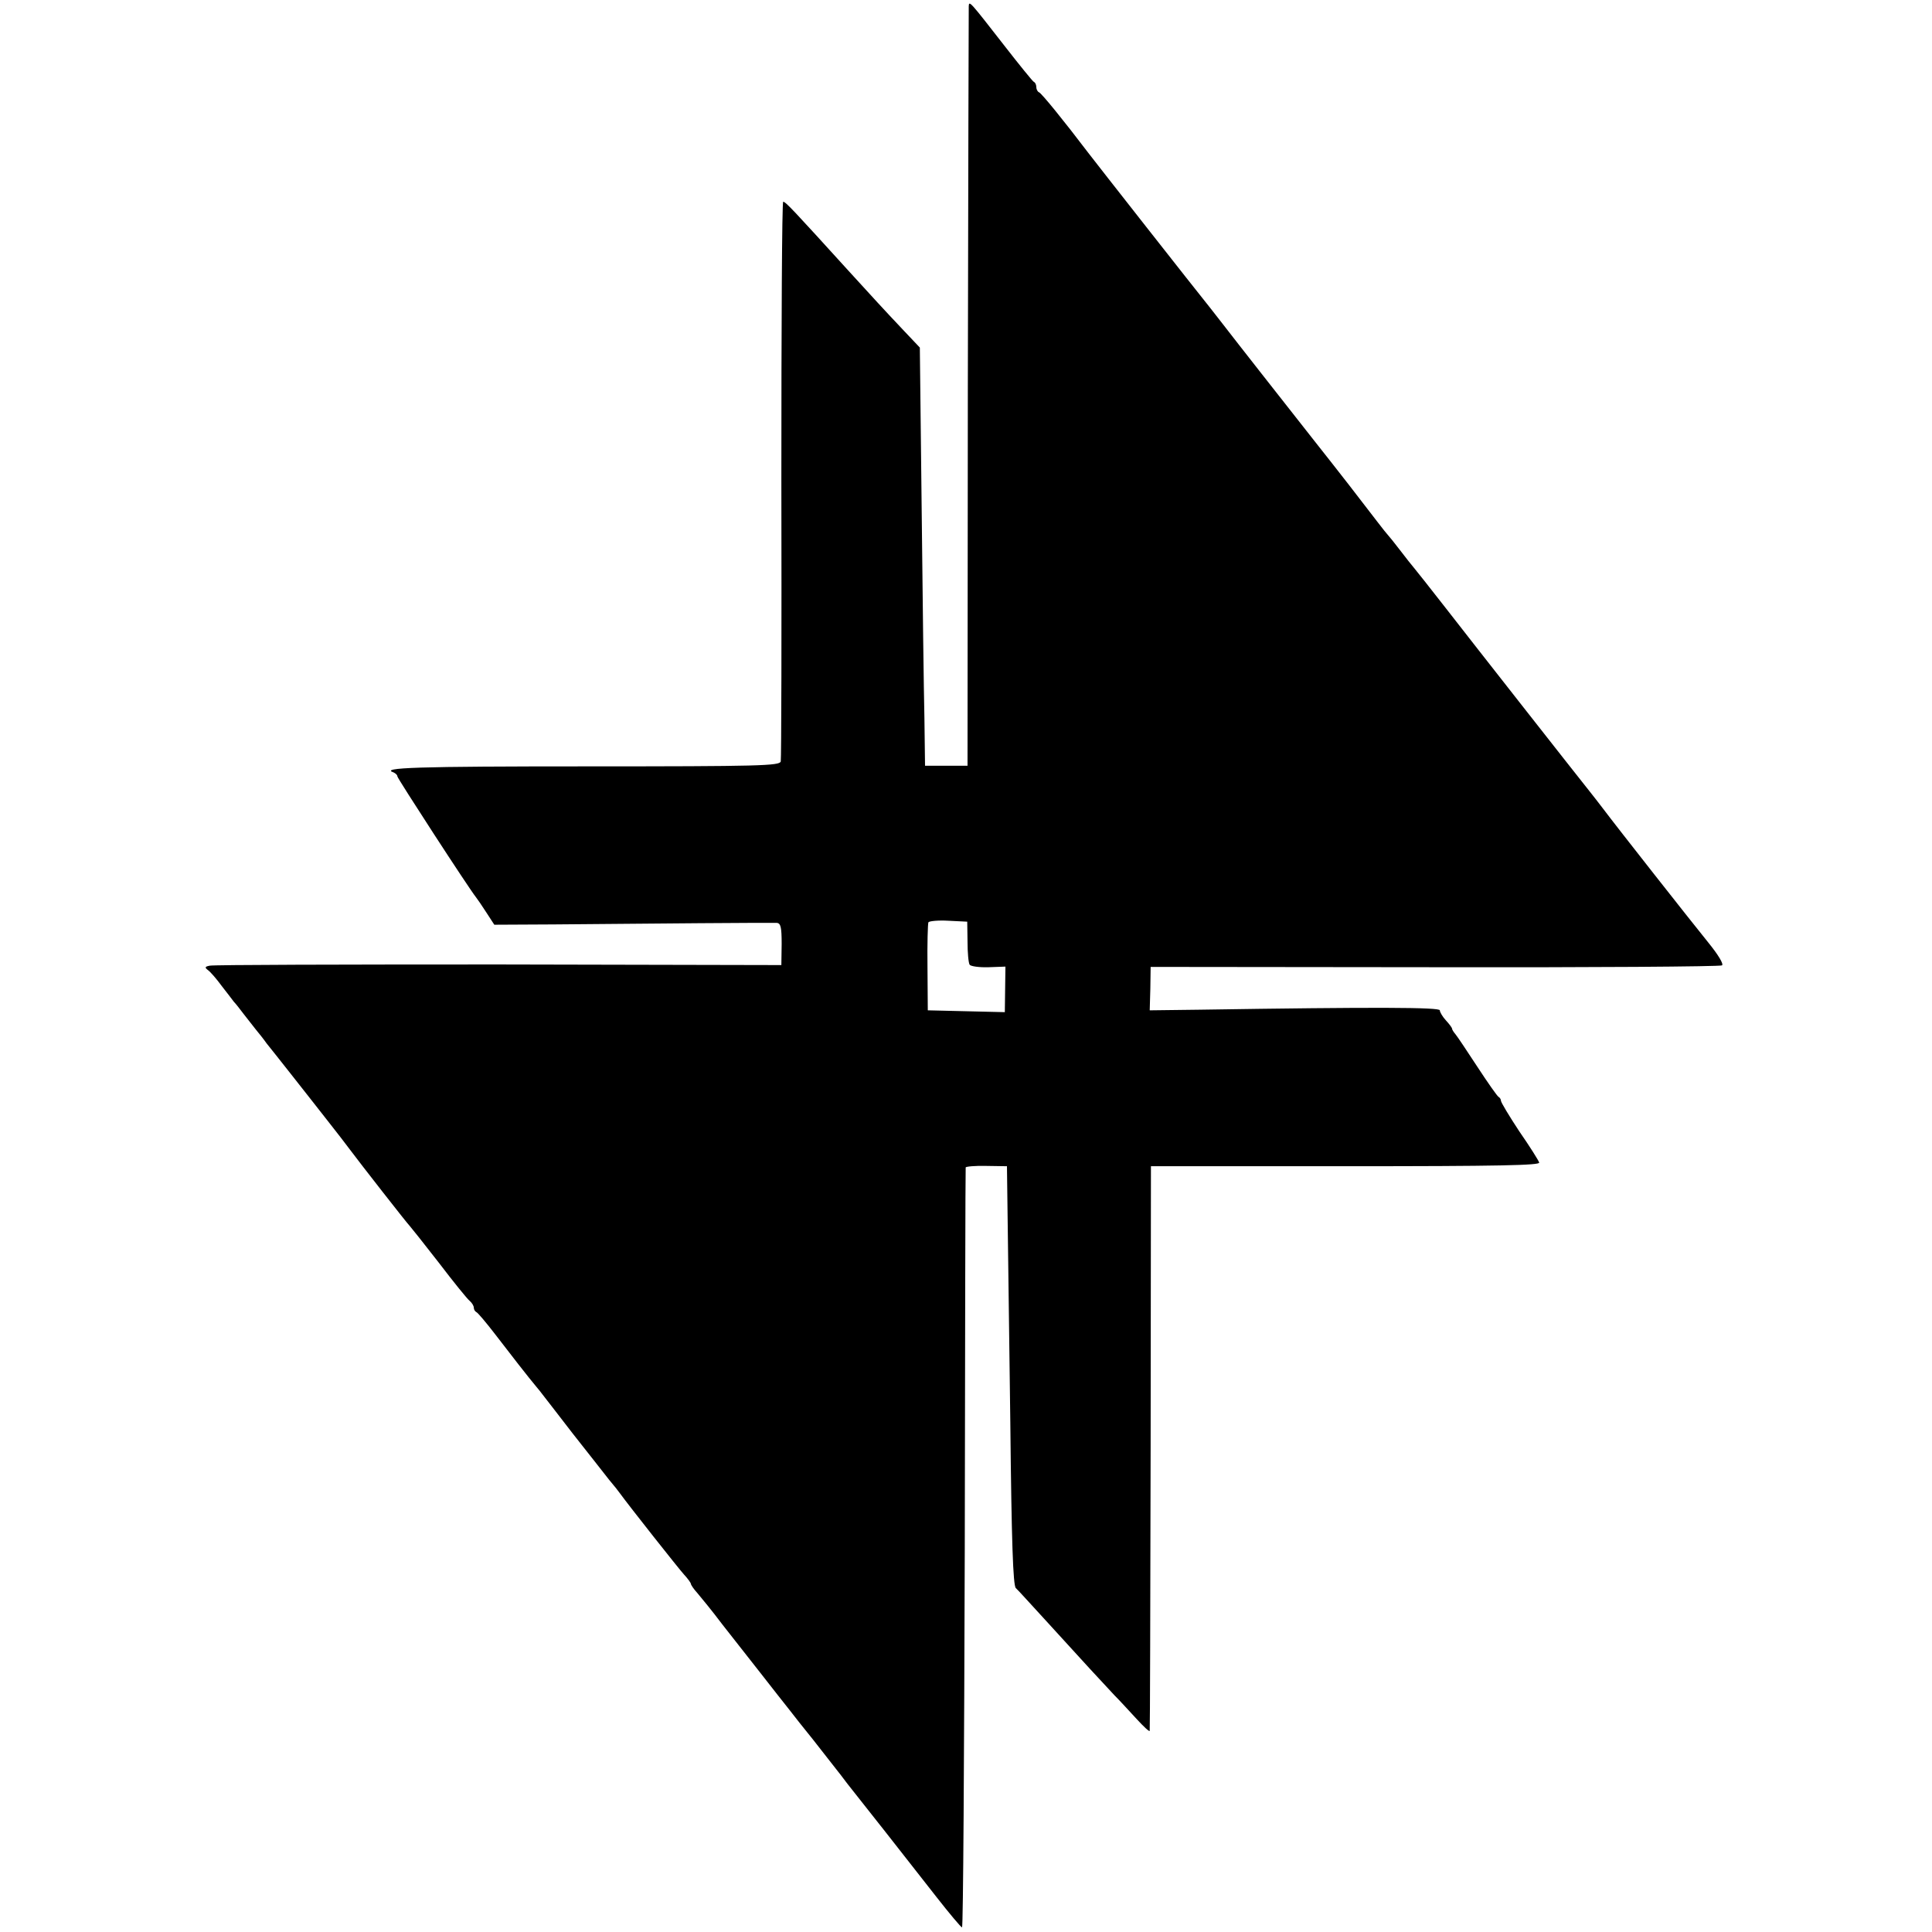 <?xml version="1.0" standalone="no"?>
<!DOCTYPE svg PUBLIC "-//W3C//DTD SVG 20010904//EN"
 "http://www.w3.org/TR/2001/REC-SVG-20010904/DTD/svg10.dtd">
<svg version="1.0" xmlns="http://www.w3.org/2000/svg"
 width="632pt" height="632pt" viewBox="0 0 632 632"
 preserveAspectRatio="xMidYMid meet">
<g transform="translate(0,632) scale(0.1,-0.1)"
fill="#000000" stroke="none">
<path d="M3169 6300 c0 -8 -2 -571 -3 -1250 l-1 -1235 -70 0 -69 0 -2 155 c-2
85 -6 393 -9 684 l-6 529 -53 56 c-70 74 -97 104 -182 197 -178 196 -204 224
-212 224 -4 0 -6 -408 -6 -907 1 -500 0 -915 -2 -924 -4 -14 -67 -16 -634 -16
-558 0 -679 -4 -632 -20 6 -3 12 -8 12 -13 0 -6 233 -365 257 -395 4 -5 20
-28 34 -50 l26 -40 194 1 c318 3 713 6 730 5 13 -1 16 -14 16 -69 l-1 -69
-925 2 c-509 0 -935 -1 -945 -4 -16 -3 -17 -6 -5 -15 8 -6 28 -29 44 -51 17
-22 35 -45 40 -52 6 -6 20 -24 32 -40 12 -15 30 -38 40 -51 10 -12 26 -32 35
-45 10 -12 42 -53 73 -92 30 -38 58 -74 63 -80 4 -5 32 -41 62 -79 30 -38 64
-82 75 -97 32 -43 189 -244 195 -249 3 -3 46 -57 95 -120 48 -63 94 -120 102
-126 7 -6 13 -16 13 -22 0 -6 4 -12 8 -14 5 -2 32 -34 62 -73 49 -64 109 -141
135 -172 6 -7 15 -18 20 -25 6 -7 50 -65 99 -128 50 -63 103 -131 118 -150 16
-19 32 -39 36 -45 32 -44 191 -245 209 -265 13 -14 23 -28 23 -31 0 -3 9 -17
21 -30 11 -13 49 -59 82 -103 119 -151 152 -194 182 -232 17 -21 48 -61 70
-89 22 -27 65 -81 95 -120 30 -38 58 -74 62 -80 18 -22 217 -275 291 -370 43
-55 81 -100 84 -100 4 0 7 558 9 1240 1 682 2 1243 3 1246 0 3 31 6 68 5 l67
-1 2 -155 c1 -85 5 -393 9 -684 4 -391 9 -532 18 -541 7 -6 50 -54 97 -105
121 -133 191 -209 225 -245 17 -17 49 -52 73 -78 23 -25 42 -43 43 -39 1 4 2
421 3 927 l1 920 638 0 c500 0 636 3 632 12 -2 7 -31 53 -65 102 -33 50 -60
95 -60 100 0 5 -4 11 -8 13 -4 2 -35 46 -69 98 -34 52 -66 100 -72 107 -6 7
-11 15 -11 18 0 3 -9 15 -20 27 -11 12 -20 27 -20 33 0 10 -207 11 -787 2
l-162 -2 2 71 1 71 929 -1 c511 -1 934 2 940 6 6 4 -11 33 -45 75 -52 64 -297
375 -345 439 -12 16 -31 40 -42 54 -48 60 -384 488 -471 600 -52 67 -100 127
-105 133 -6 7 -26 32 -45 57 -19 25 -37 47 -40 50 -3 3 -19 23 -35 44 -62 81
-113 147 -215 276 -96 122 -243 309 -290 370 -11 14 -28 36 -39 50 -54 67
-379 481 -401 510 -82 108 -153 195 -161 198 -5 2 -9 10 -9 17 0 7 -3 15 -8
17 -4 2 -47 55 -96 118 -113 145 -116 149 -117 130z m-4 -3060 c0 -36 3 -70 7
-76 4 -5 31 -9 62 -8 l55 2 -1 -74 -1 -75 -126 3 -126 3 -1 140 c-1 77 1 144
3 148 3 4 32 7 66 5 l61 -3 1 -65z"/>
</g>
</svg>

